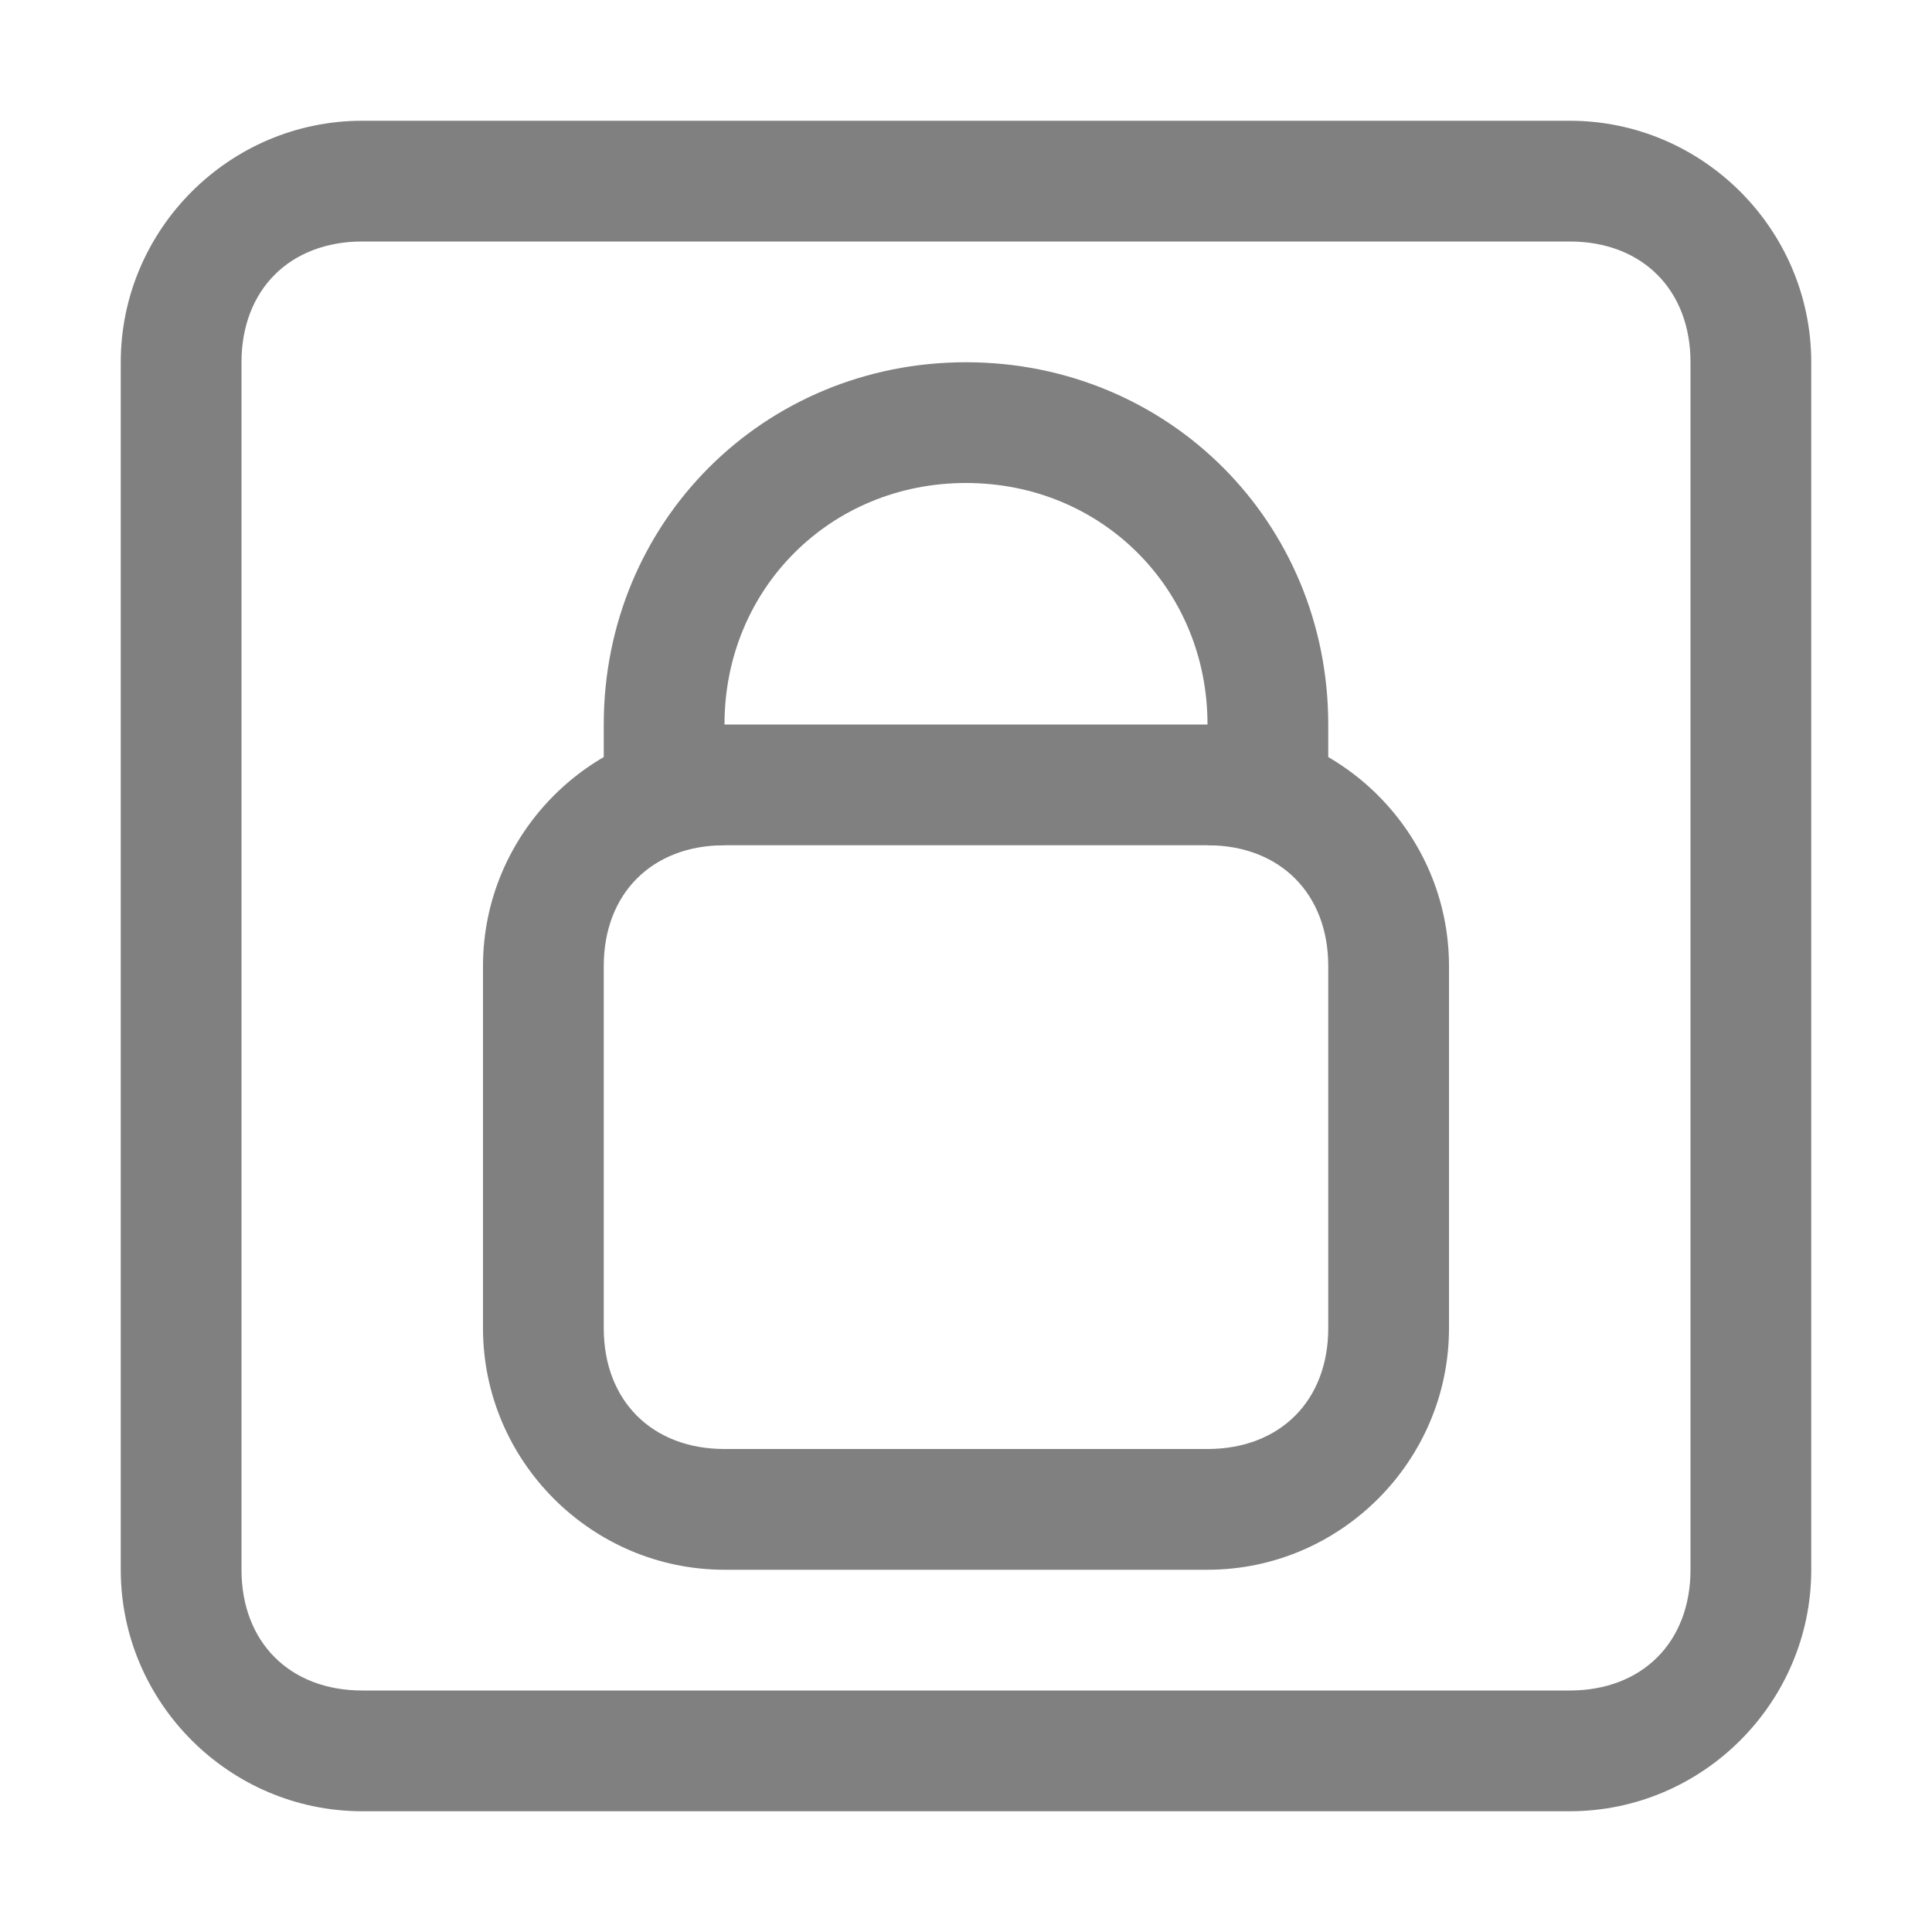 <?xml version="1.0" encoding="utf-8"?>
<!-- Generator: Adobe Illustrator 24.0.0, SVG Export Plug-In . SVG Version: 6.00 Build 0)  -->
<svg version="1.1" xmlns="http://www.w3.org/2000/svg" xmlns:xlink="http://www.w3.org/1999/xlink" x="0px" y="0px"
	 viewBox="0 0 16 16" style="enable-background:new 0 0 16 16;" xml:space="preserve">
<style type="text/css">
	.st0{display:none;}
	.st1{display:inline;fill:#808080;}
	.st2{fill:#808080;}
	.st3{fill:none;stroke:#808080;stroke-miterlimit:10;}
</style>
<g id="图层_1" class="st0">
	<title>channel-secure-symbolic</title>
	<path class="st1" d="M10,6V5.5C10,4.7,9.3,4,8.5,4c0,0,0,0,0,0h-1C6.7,4,6,4.7,6,5.5c0,0,0,0,0,0V6H10z"/>
	<rect x="7" y="8.5" class="st1" width="2" height="2.5"/>
	<path class="st1" d="M13,1H3C1.9,1,1,1.9,1,3v10c0,1.1,0.9,2,2,2h10c1.1,0,2-0.9,2-2V3C15,1.9,14.1,1,13,1z M12.5,11
		c0,1.1-0.9,2-2,2h-5c-1.1,0-2-0.9-2-2V8c0-0.9,0.6-1.7,1.5-1.9V5.5C5,4.1,6.1,3,7.5,3c0,0,0,0,0,0h1C9.9,3,11,4.1,11,5.5
		c0,0,0,0,0,0v0.6c0.9,0.2,1.5,1,1.5,1.9V11z"/>
</g>
<g id="图层_2">
	<g>
		<path class="st2" d="M13,2c0.6,0,1,0.4,1,1v10c0,0.6-0.4,1-1,1H3c-0.6,0-1-0.4-1-1V3c0-0.6,0.4-1,1-1H13 M13,1H3C1.9,1,1,1.9,1,3
			v10c0,1.1,0.9,2,2,2h10c1.1,0,2-0.9,2-2V3C15,1.9,14.1,1,13,1L13,1z"/>
	</g>
	<g>
		<path class="st2" d="M10,7c0.6,0,1,0.4,1,1v3c0,0.6-0.4,1-1,1H6c-0.6,0-1-0.4-1-1V8c0-0.6,0.4-1,1-1H10 M10,6H6C4.9,6,4,6.9,4,8v3
			c0,1.1,0.9,2,2,2h4c1.1,0,2-0.9,2-2V8C12,6.9,11.1,6,10,6L10,6z"/>
	</g>
	<path class="st3" d="M5.5,7V6c0-1.4,1.1-2.5,2.5-2.5h0c1.4,0,2.5,1.1,2.5,2.5v1"/>
</g>
</svg>
